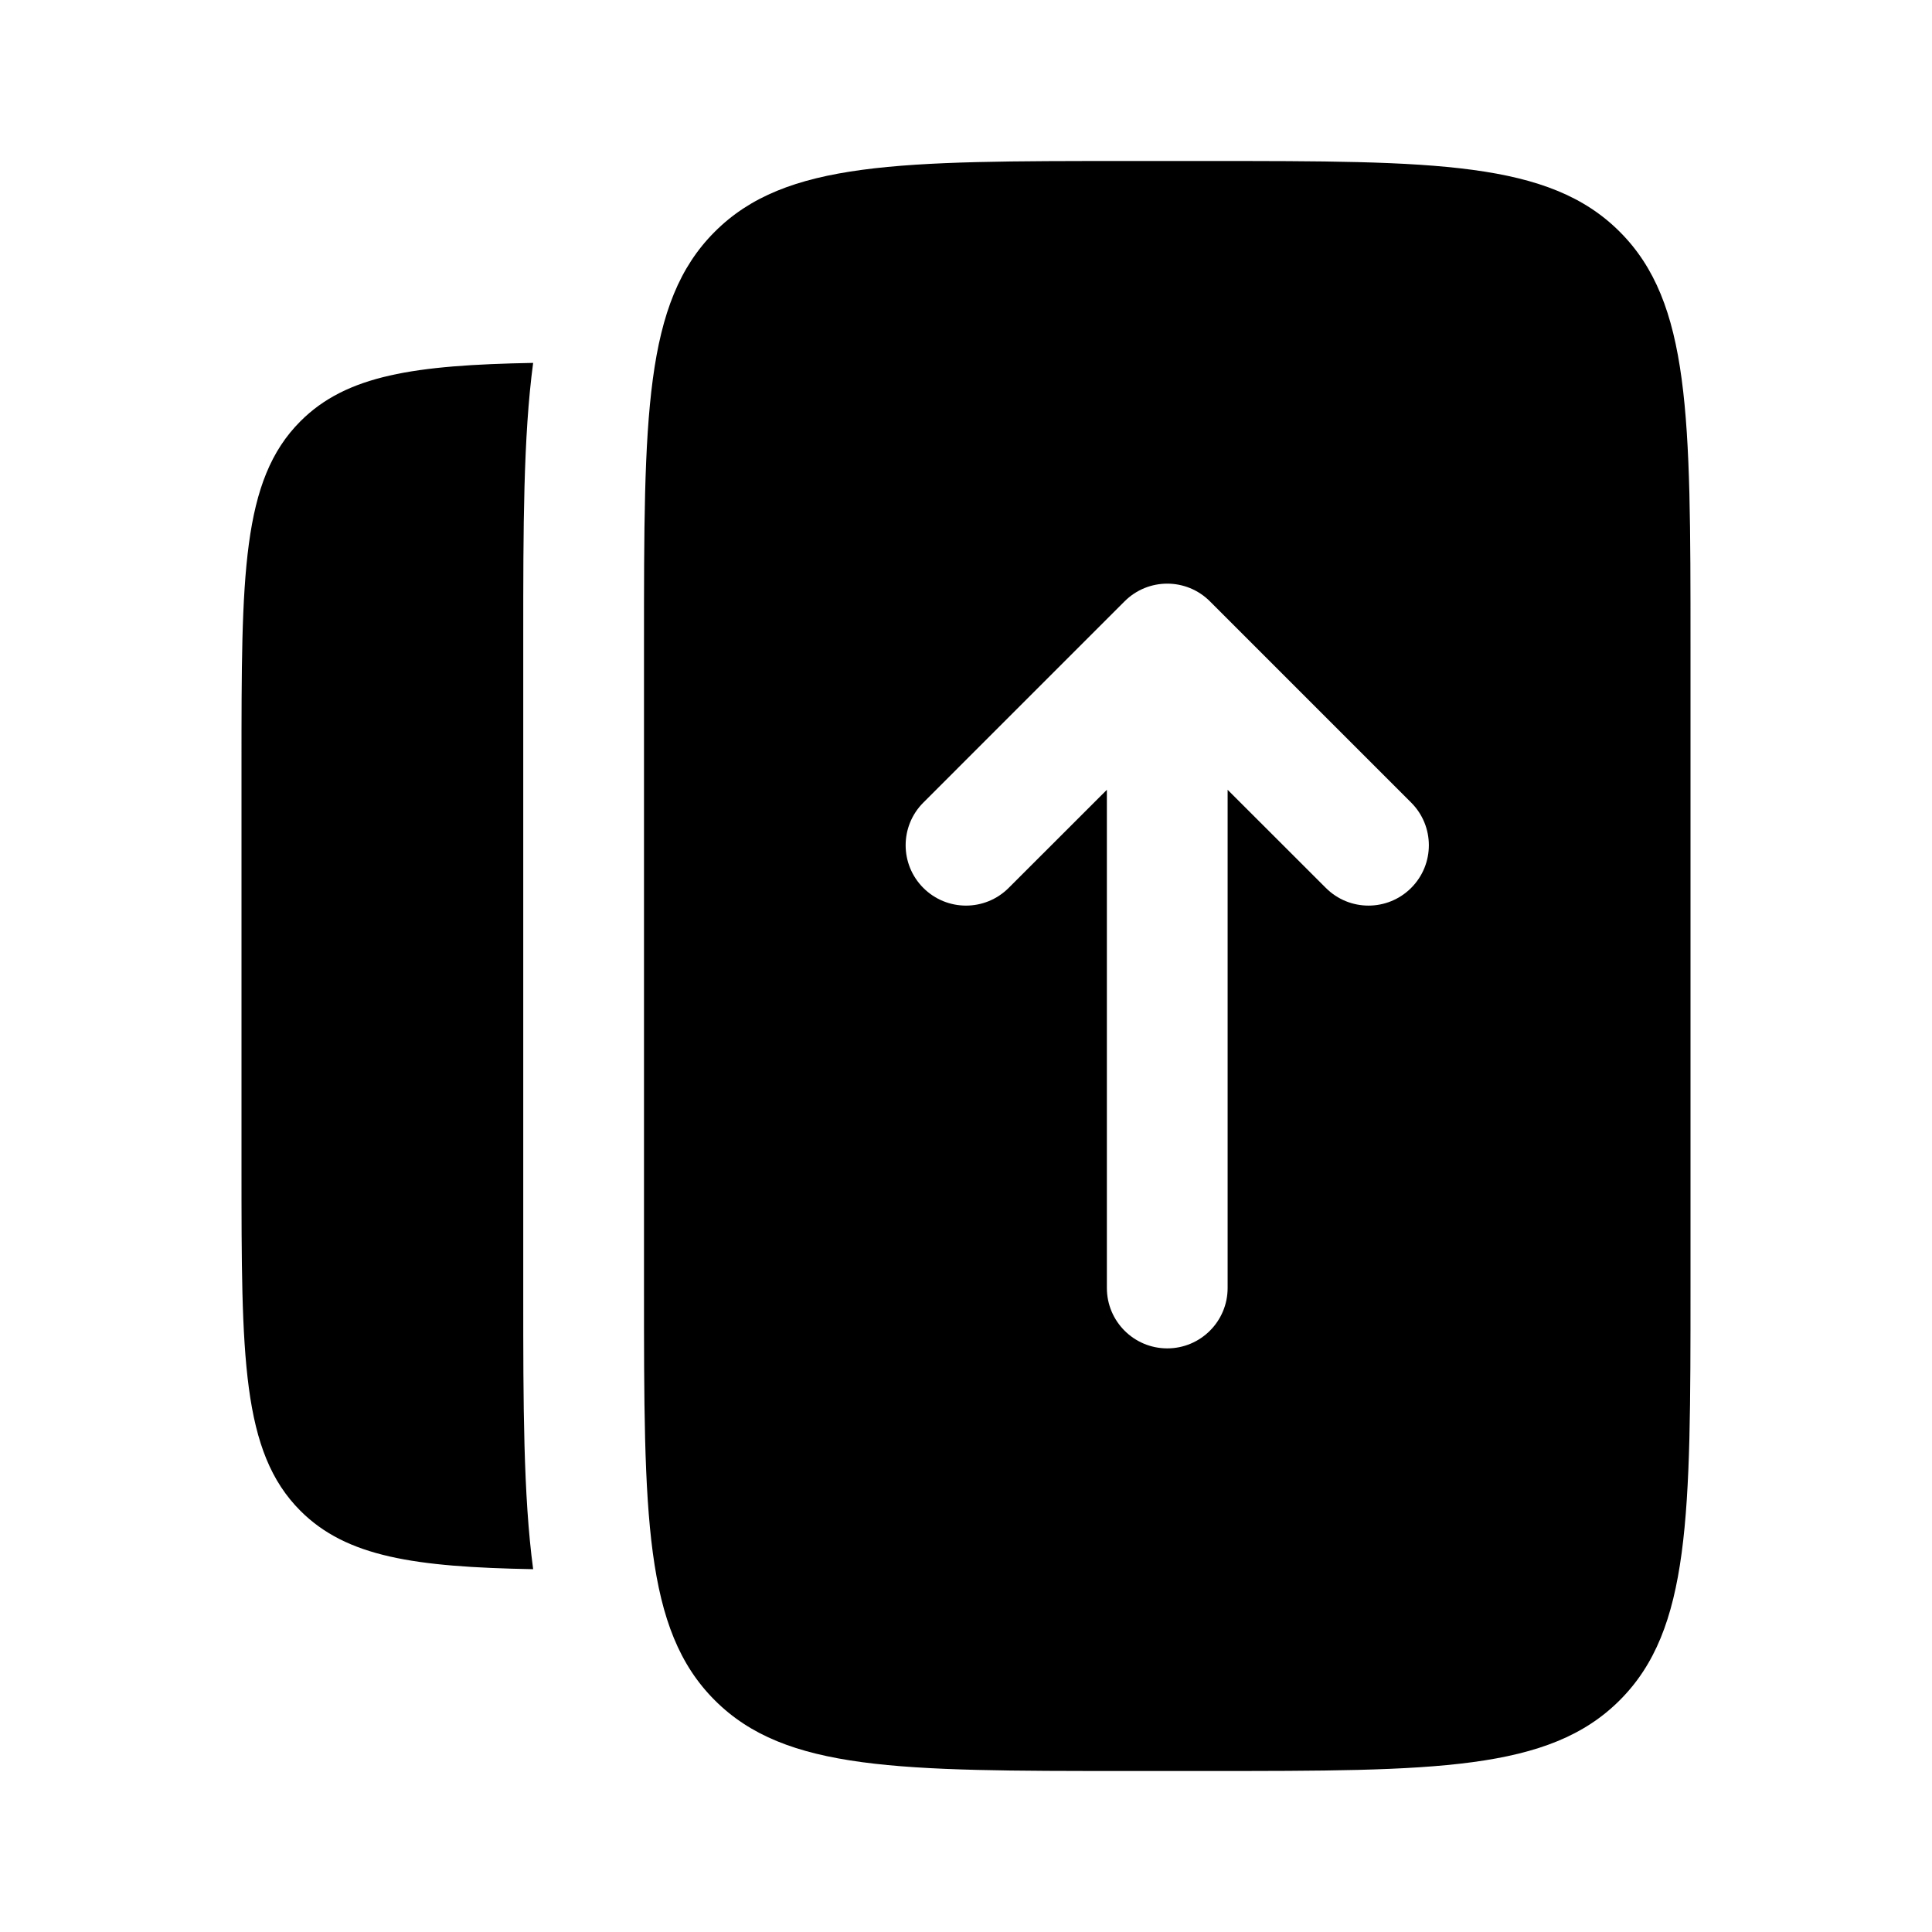 <svg width="24" height="24" viewBox="0 0 24 24" fill="none" xmlns="http://www.w3.org/2000/svg">
<path d="M6.623 4.508C5.152 4.535 4.305 4.659 3.732 5.233C3 5.965 3 7.143 3 9.5V14.5C3 16.857 3 18.036 3.732 18.768C4.305 19.341 5.152 19.466 6.623 19.493C6.623 19.493 6.623 19.493 6.623 19.493C6.5 18.575 6.5 17.429 6.5 16.099V7.902C6.5 6.572 6.5 5.425 6.623 4.508C6.623 4.508 6.623 4.508 6.623 4.508Z" fill="#000000"/>
<path fill-rule="evenodd" clip-rule="evenodd" d="M8.879 2.879C8 3.757 8 5.172 8 8V16C8 18.828 8 20.243 8.879 21.121C9.757 22 11.172 22 14 22H15C17.828 22 19.243 22 20.121 21.121C21 20.243 21 18.828 21 16V8C21 5.172 21 3.757 20.121 2.879C19.243 2 17.828 2 15 2H14C11.172 2 9.757 2 8.879 2.879ZM15.03 7.47C14.737 7.177 14.263 7.177 13.97 7.47L11.47 9.97C11.177 10.263 11.177 10.737 11.47 11.03C11.763 11.323 12.237 11.323 12.53 11.03L13.75 9.811V16C13.75 16.414 14.086 16.75 14.5 16.75C14.914 16.75 15.25 16.414 15.25 16V9.811L16.47 11.03C16.763 11.323 17.237 11.323 17.53 11.03C17.823 10.737 17.823 10.263 17.53 9.97L15.03 7.47Z" fill="#000000"/>
</svg>